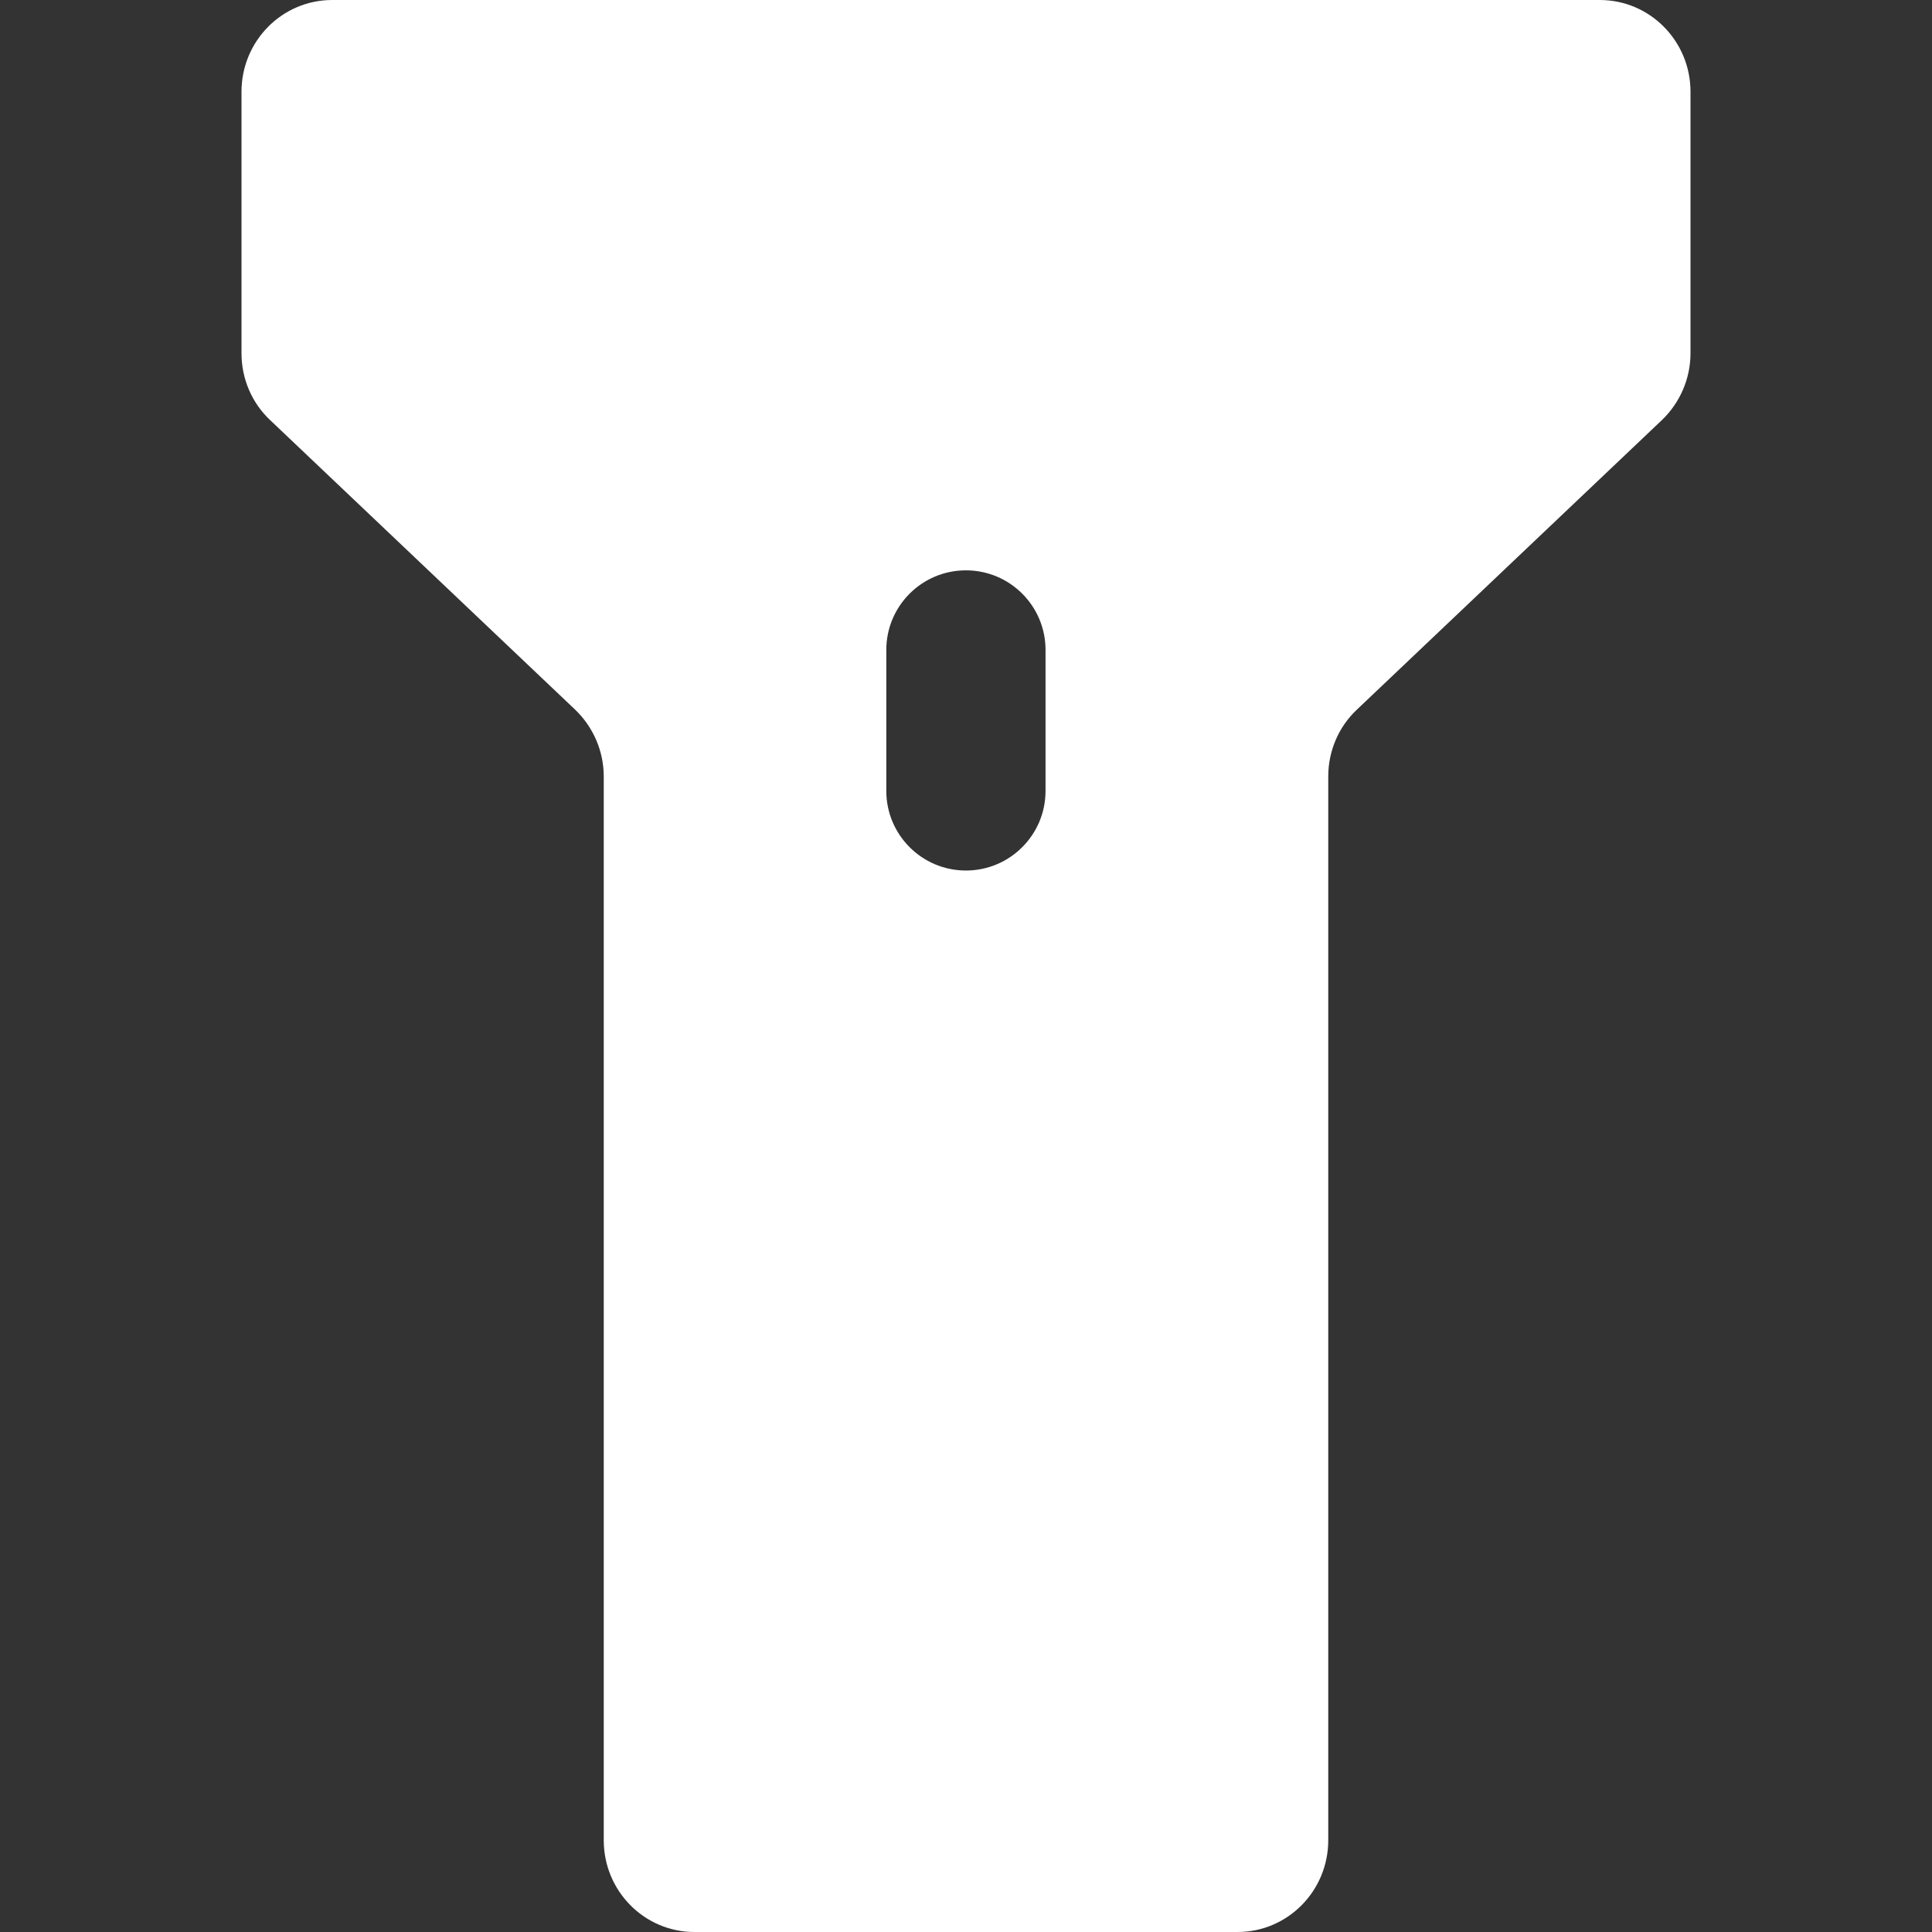 <svg xmlns="http://www.w3.org/2000/svg" fill="none" viewBox="0 0 24 24">
  <rect x="0" y="0" width="24" height="24" fill="#333333" stroke="none"/>
  <path fill="white" d="M19.873 0H4.127C3.504 0 3 0.51 3 1.14V4.389C3 4.704 3.128 5.005 3.356 5.219L7.144 8.815C7.37 9.031 7.5 9.332 7.5 9.645V22.86C7.5 23.49 8.004 24 8.627 24H15.373C15.996 24 16.5 23.49 16.5 22.86V9.645C16.5 9.33 16.628 9.029 16.856 8.815L20.644 5.219C20.87 5.003 21 4.702 21 4.389V1.14C21 0.51 20.496 0 19.873 0ZM12.988 9.825C12.988 10.371 12.545 10.814 11.999 10.814C11.453 10.814 11.01 10.371 11.01 9.825V8.074C11.01 7.527 11.453 7.085 11.999 7.085C12.545 7.085 12.988 7.527 12.988 8.074V9.825Z"/>
</svg>
